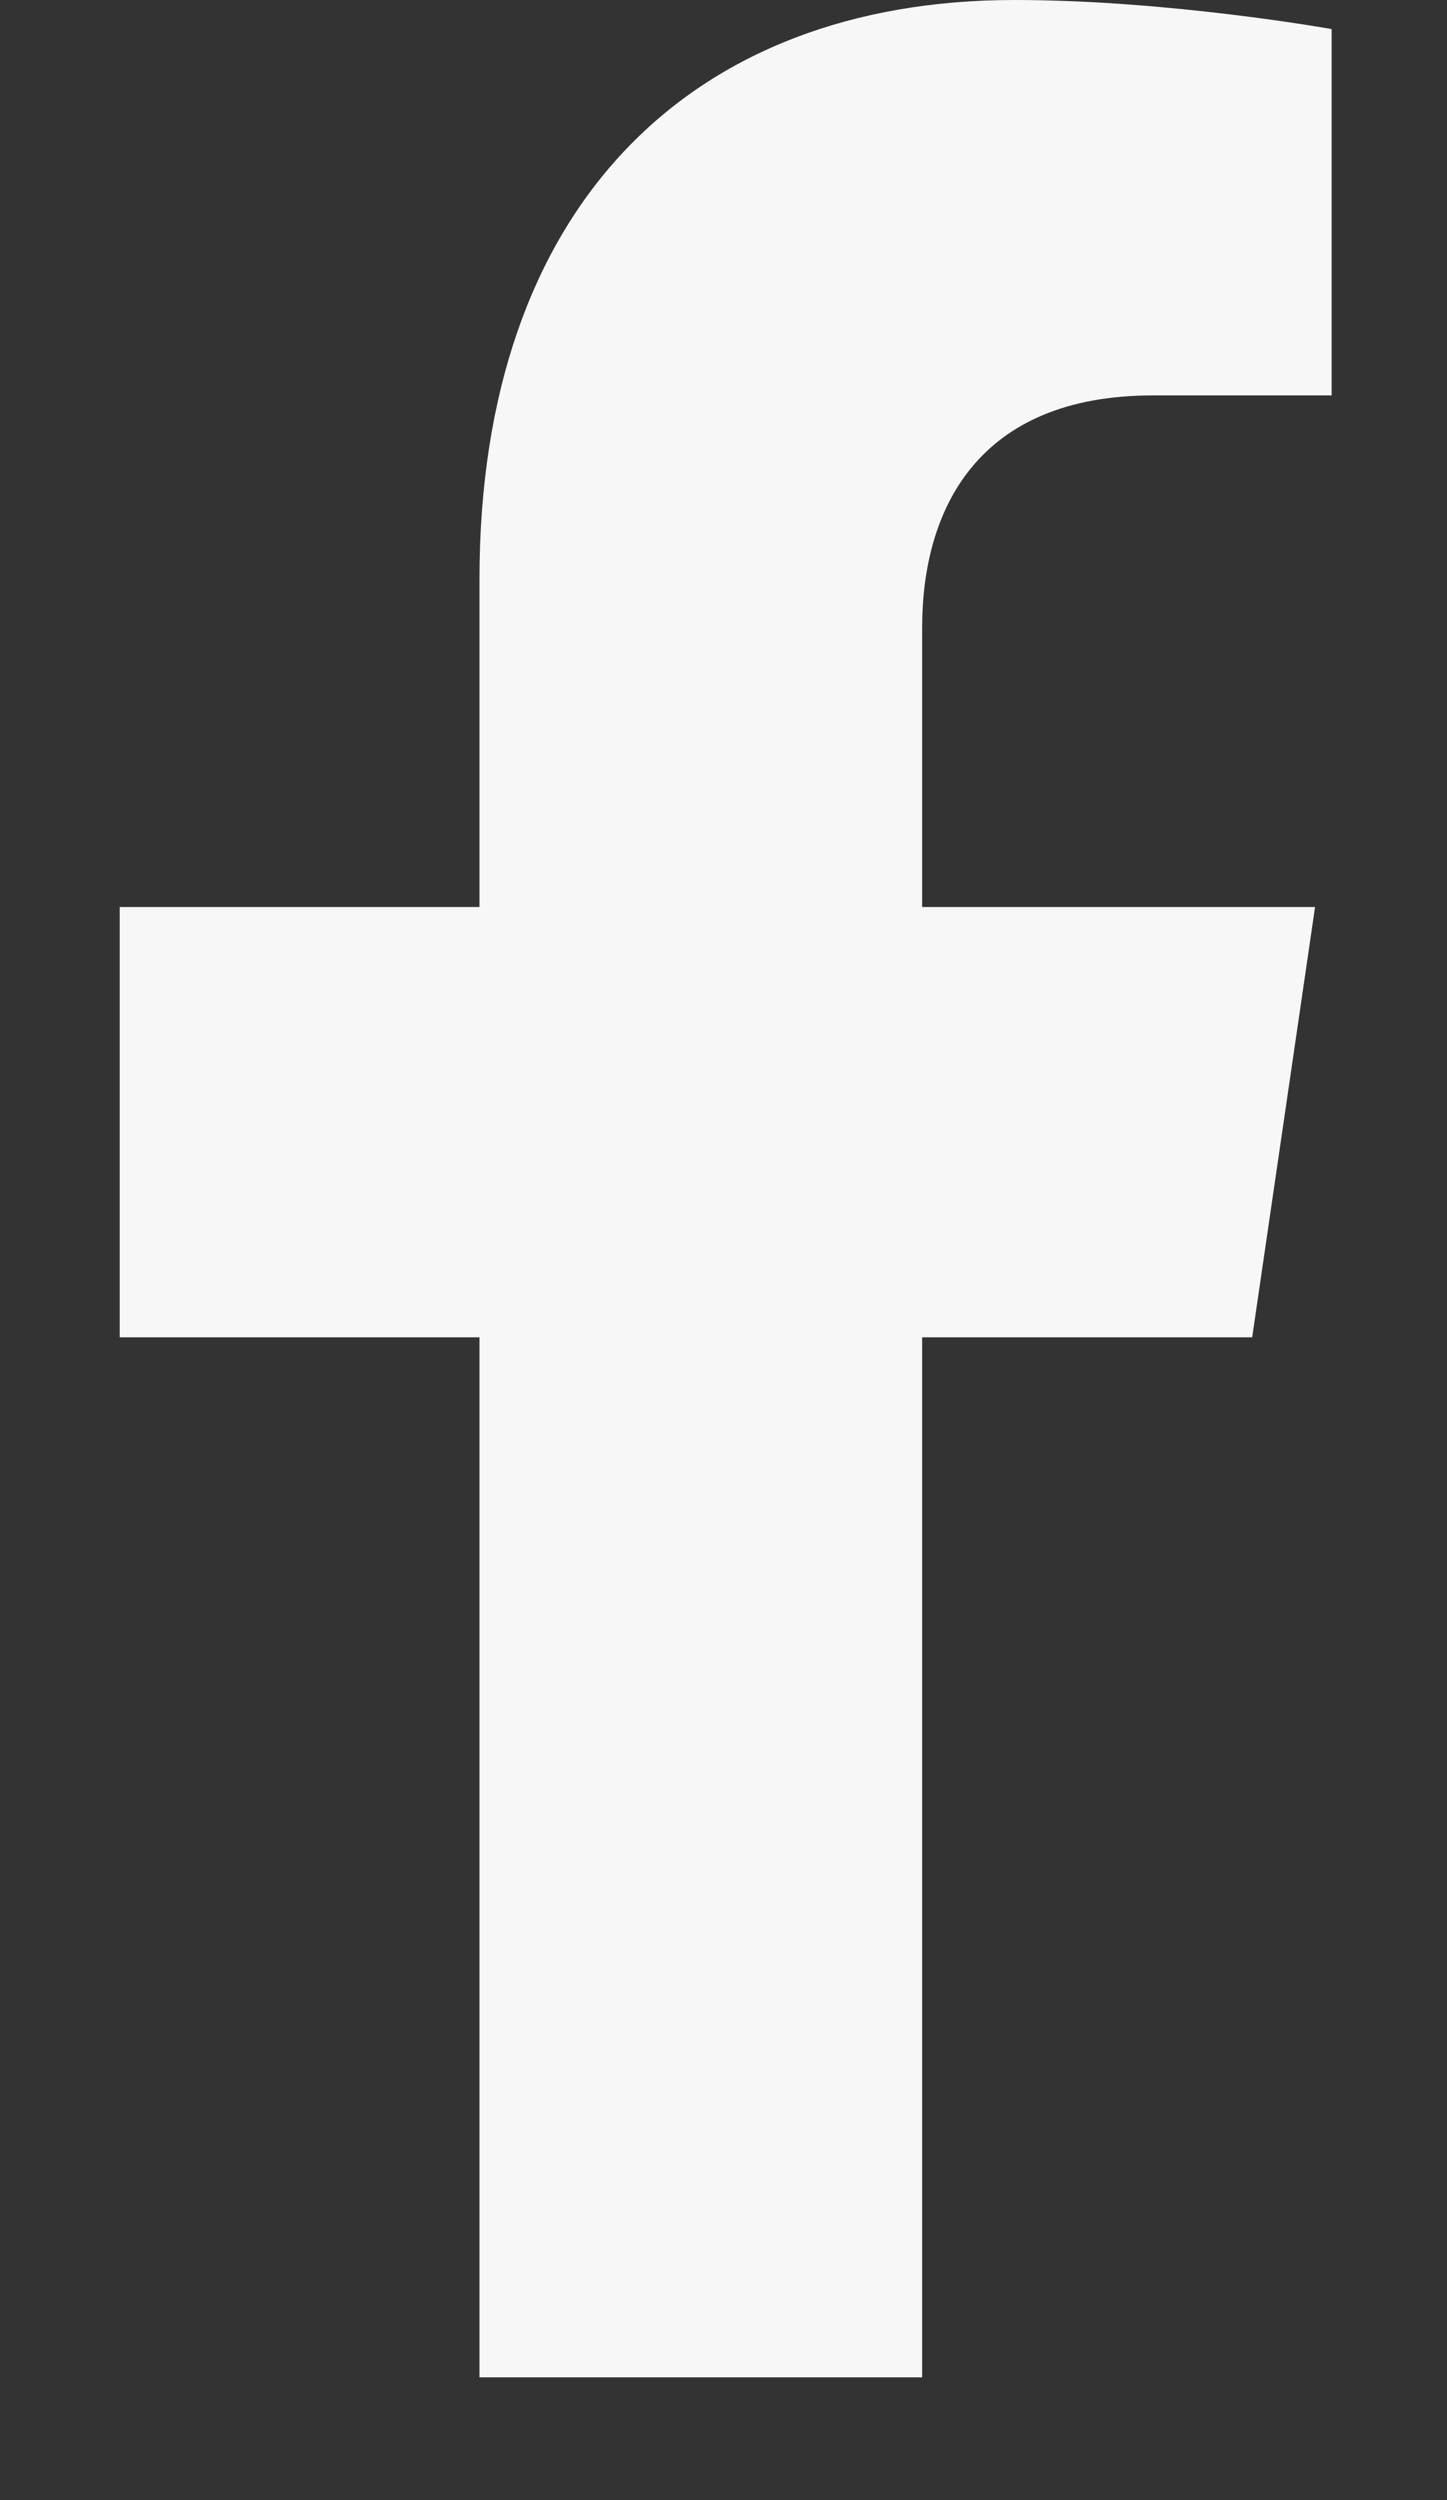<svg width="11" height="19" viewBox="0 0 11 19" fill="none" xmlns="http://www.w3.org/2000/svg">
<rect x="0" y="0" width="11" height="19" fill="#333333" stroke="none"/>
<path d="M9.519 10.163L9.997 6.893H7.01V4.771C7.01 3.877 7.427 3.005 8.765 3.005H10.123V0.221C10.123 0.221 8.89 0 7.712 0C5.252 0 3.645 1.566 3.645 4.401V6.893H0.91V10.163H3.645V18.067H7.01V10.163H9.519Z" fill="#F7F7F7"/>
</svg>
